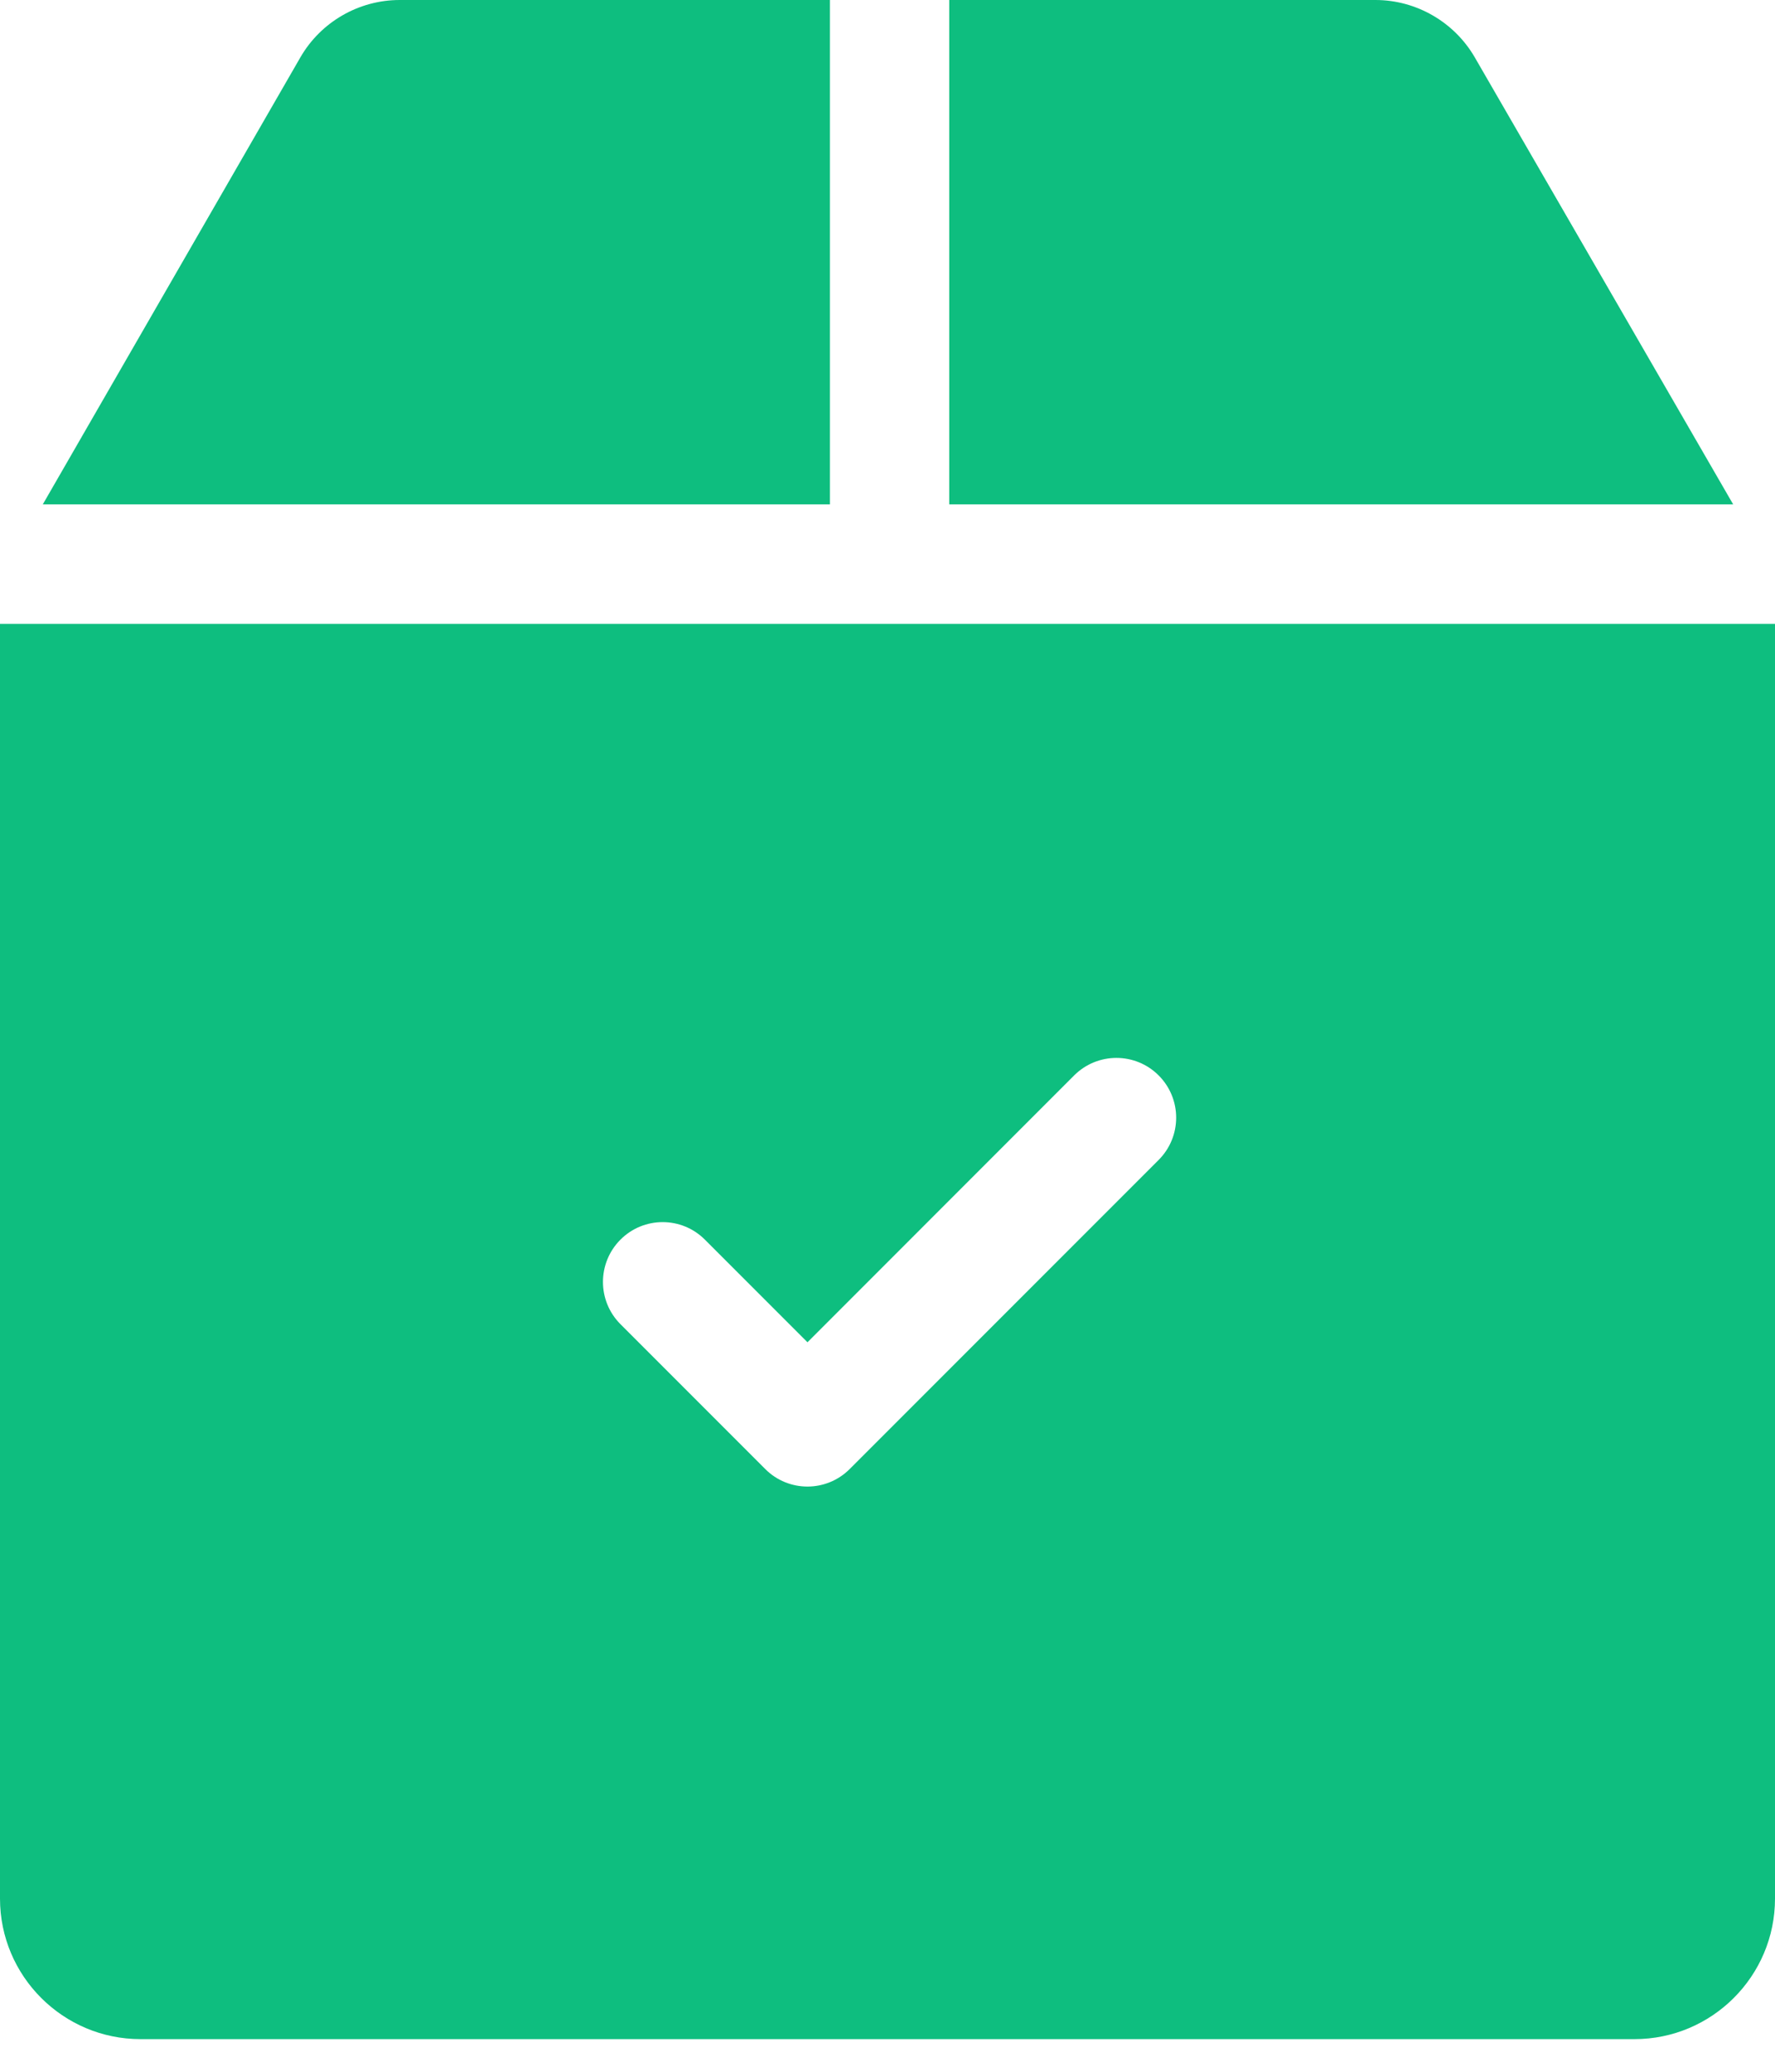 <svg width="24" height="28" viewBox="0 0 24 28" fill="none" xmlns="http://www.w3.org/2000/svg">
<path d="M19.94 0.774C19.663 0.297 19.149 0 18.598 0H12.835V6.816H23.434L19.94 0.774Z" fill="#0EBE7F"/>
<path d="M11.221 0H5.404C4.851 0 4.337 0.297 4.061 0.776L0.579 6.816H11.221V0H11.221Z" fill="#0EBE7F"/>
<path d="M0 8.432V25.66C0 26.707 0.852 27.559 1.9 27.559H22.1C23.148 27.559 24 26.707 24 25.66V8.432H0ZM15.666 15.677L11.489 19.854C11.331 20.012 11.124 20.091 10.918 20.091C10.711 20.091 10.504 20.012 10.347 19.854L8.389 17.896C8.074 17.581 8.074 17.07 8.389 16.754C8.704 16.438 9.216 16.438 9.531 16.754L10.918 18.141L14.524 14.534C14.84 14.219 15.351 14.219 15.666 14.534C15.982 14.85 15.982 15.361 15.666 15.677Z" fill="#0EBE7F"/>
</svg>

